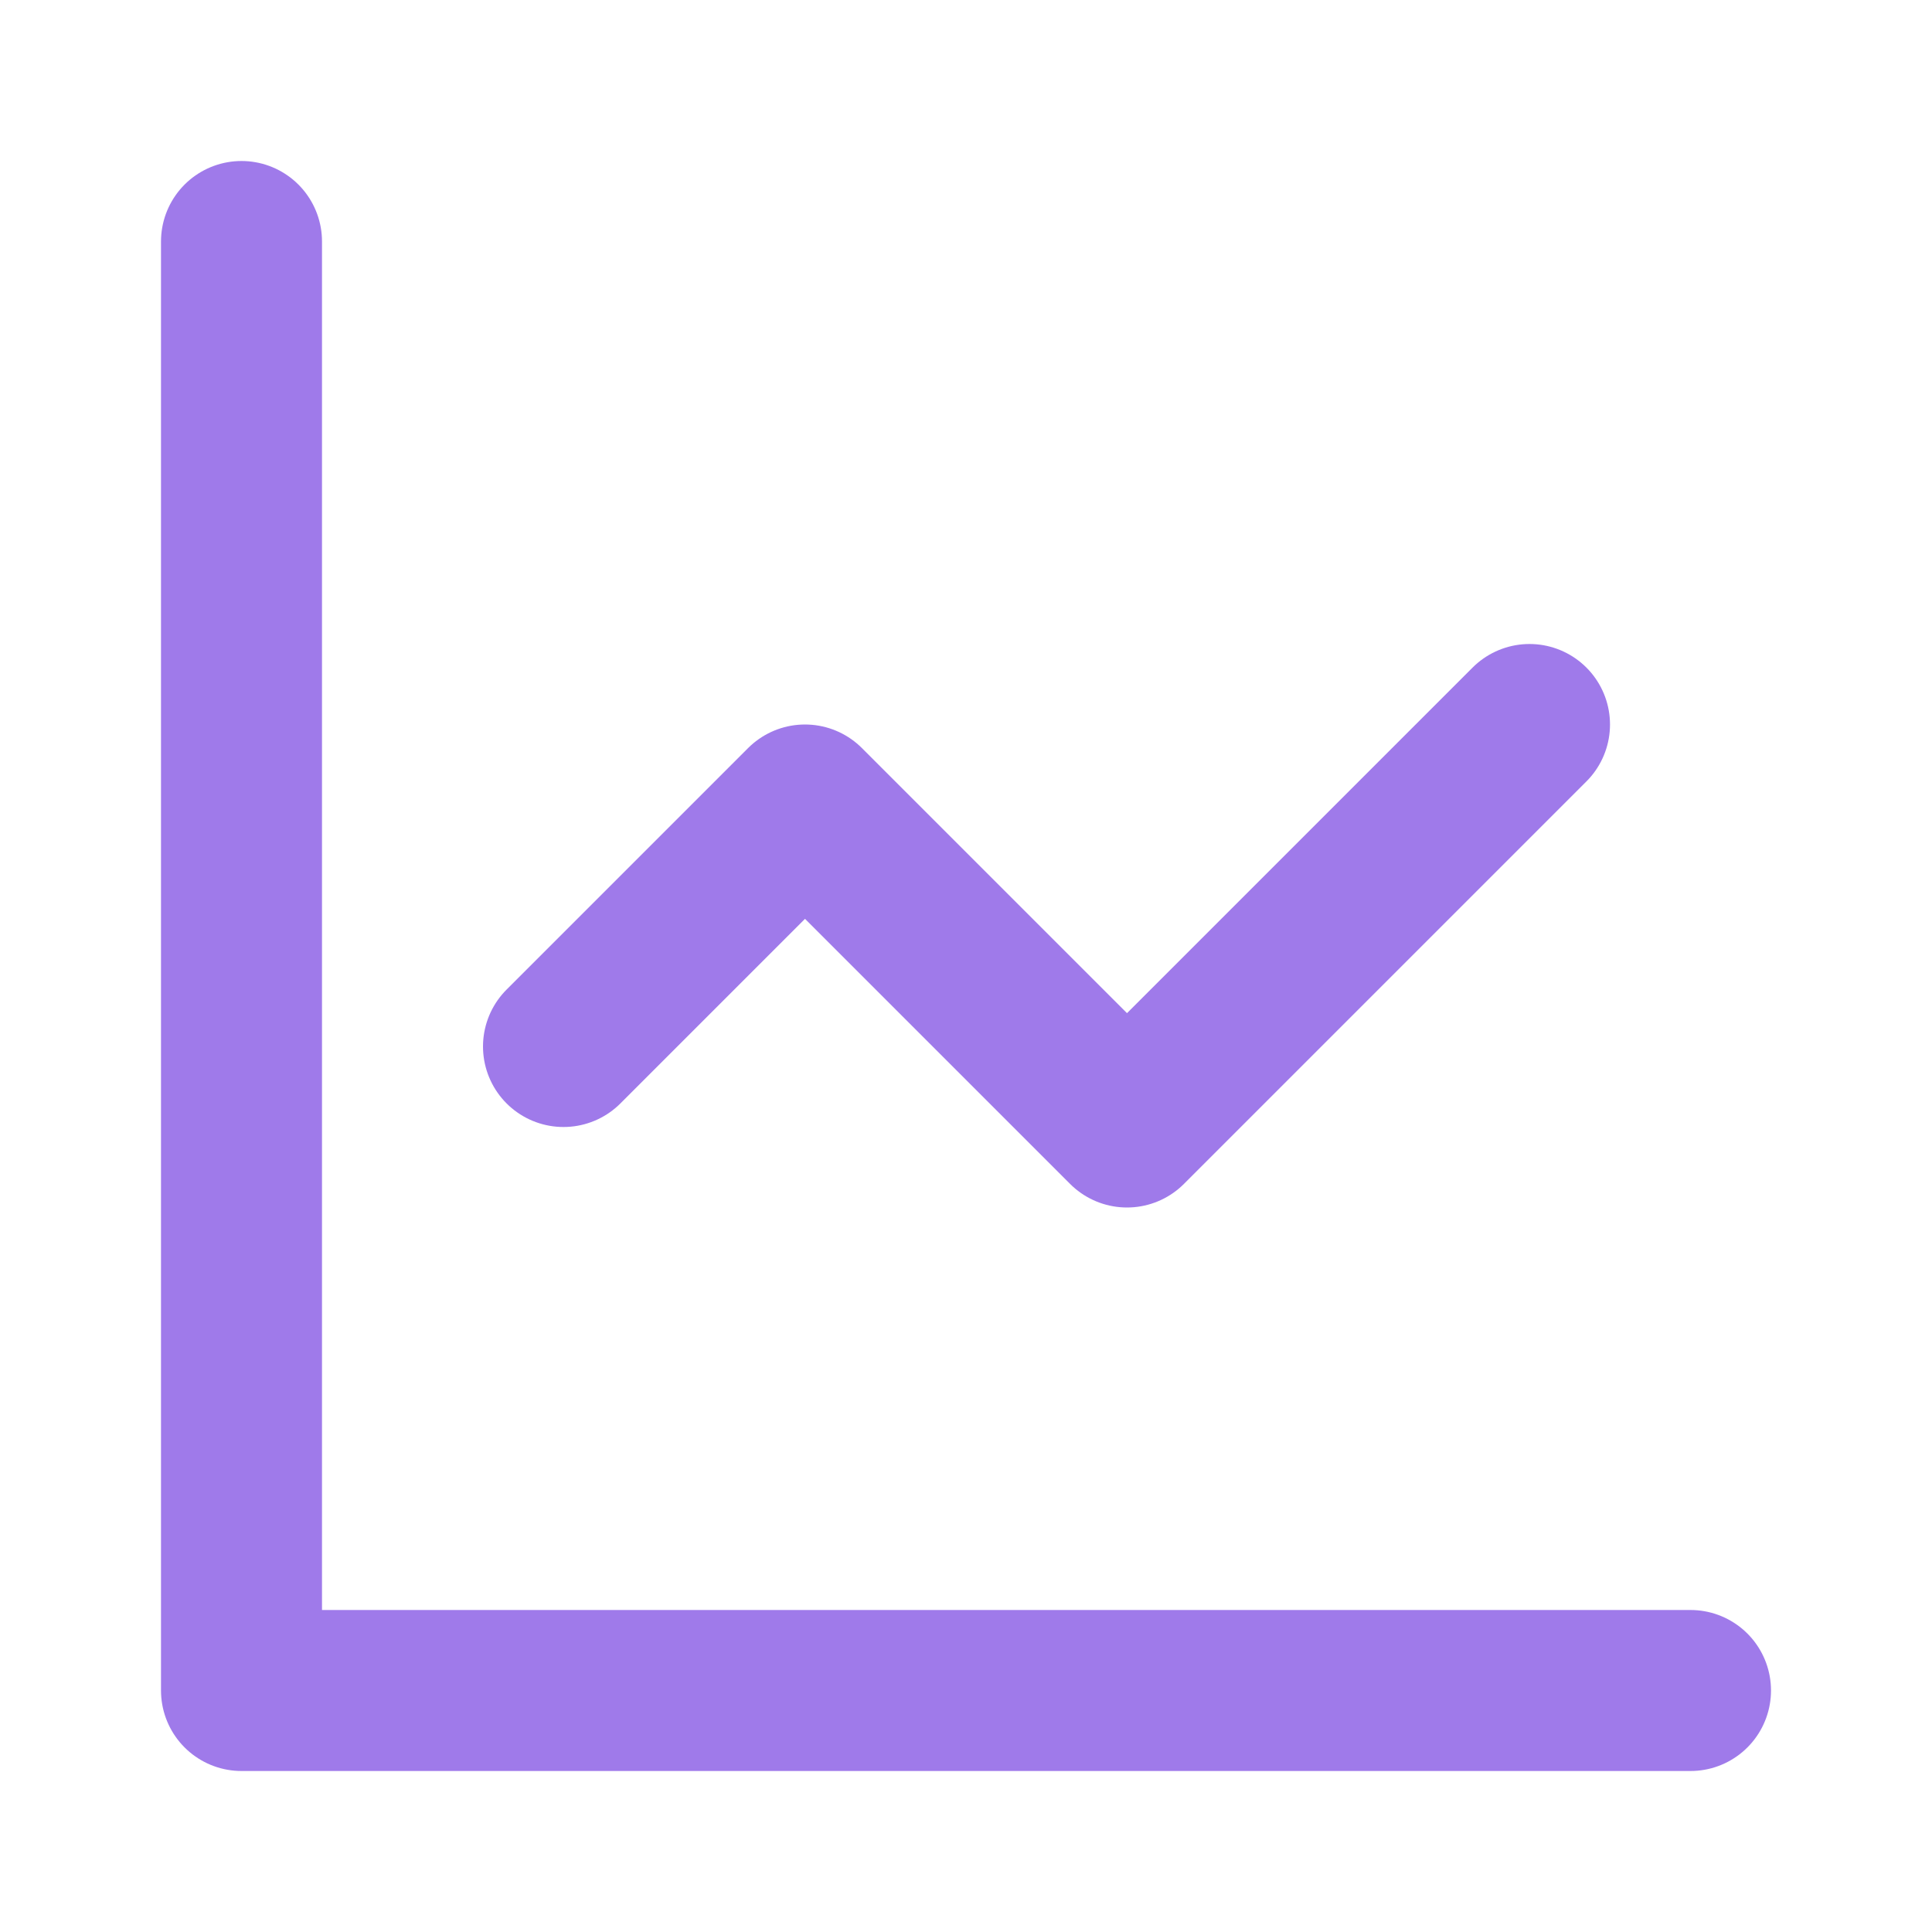<svg xmlns="http://www.w3.org/2000/svg" width="24" height="24" viewBox="0 0 24 24" fill="none" stroke="#9f7aea" stroke-width="2" stroke-linecap="round" stroke-linejoin="round" class="lucide lucide-line-chart"><path d="M3 3v18h18"/><path d="m19 9-5 5-4-4-3 3"/></svg>
